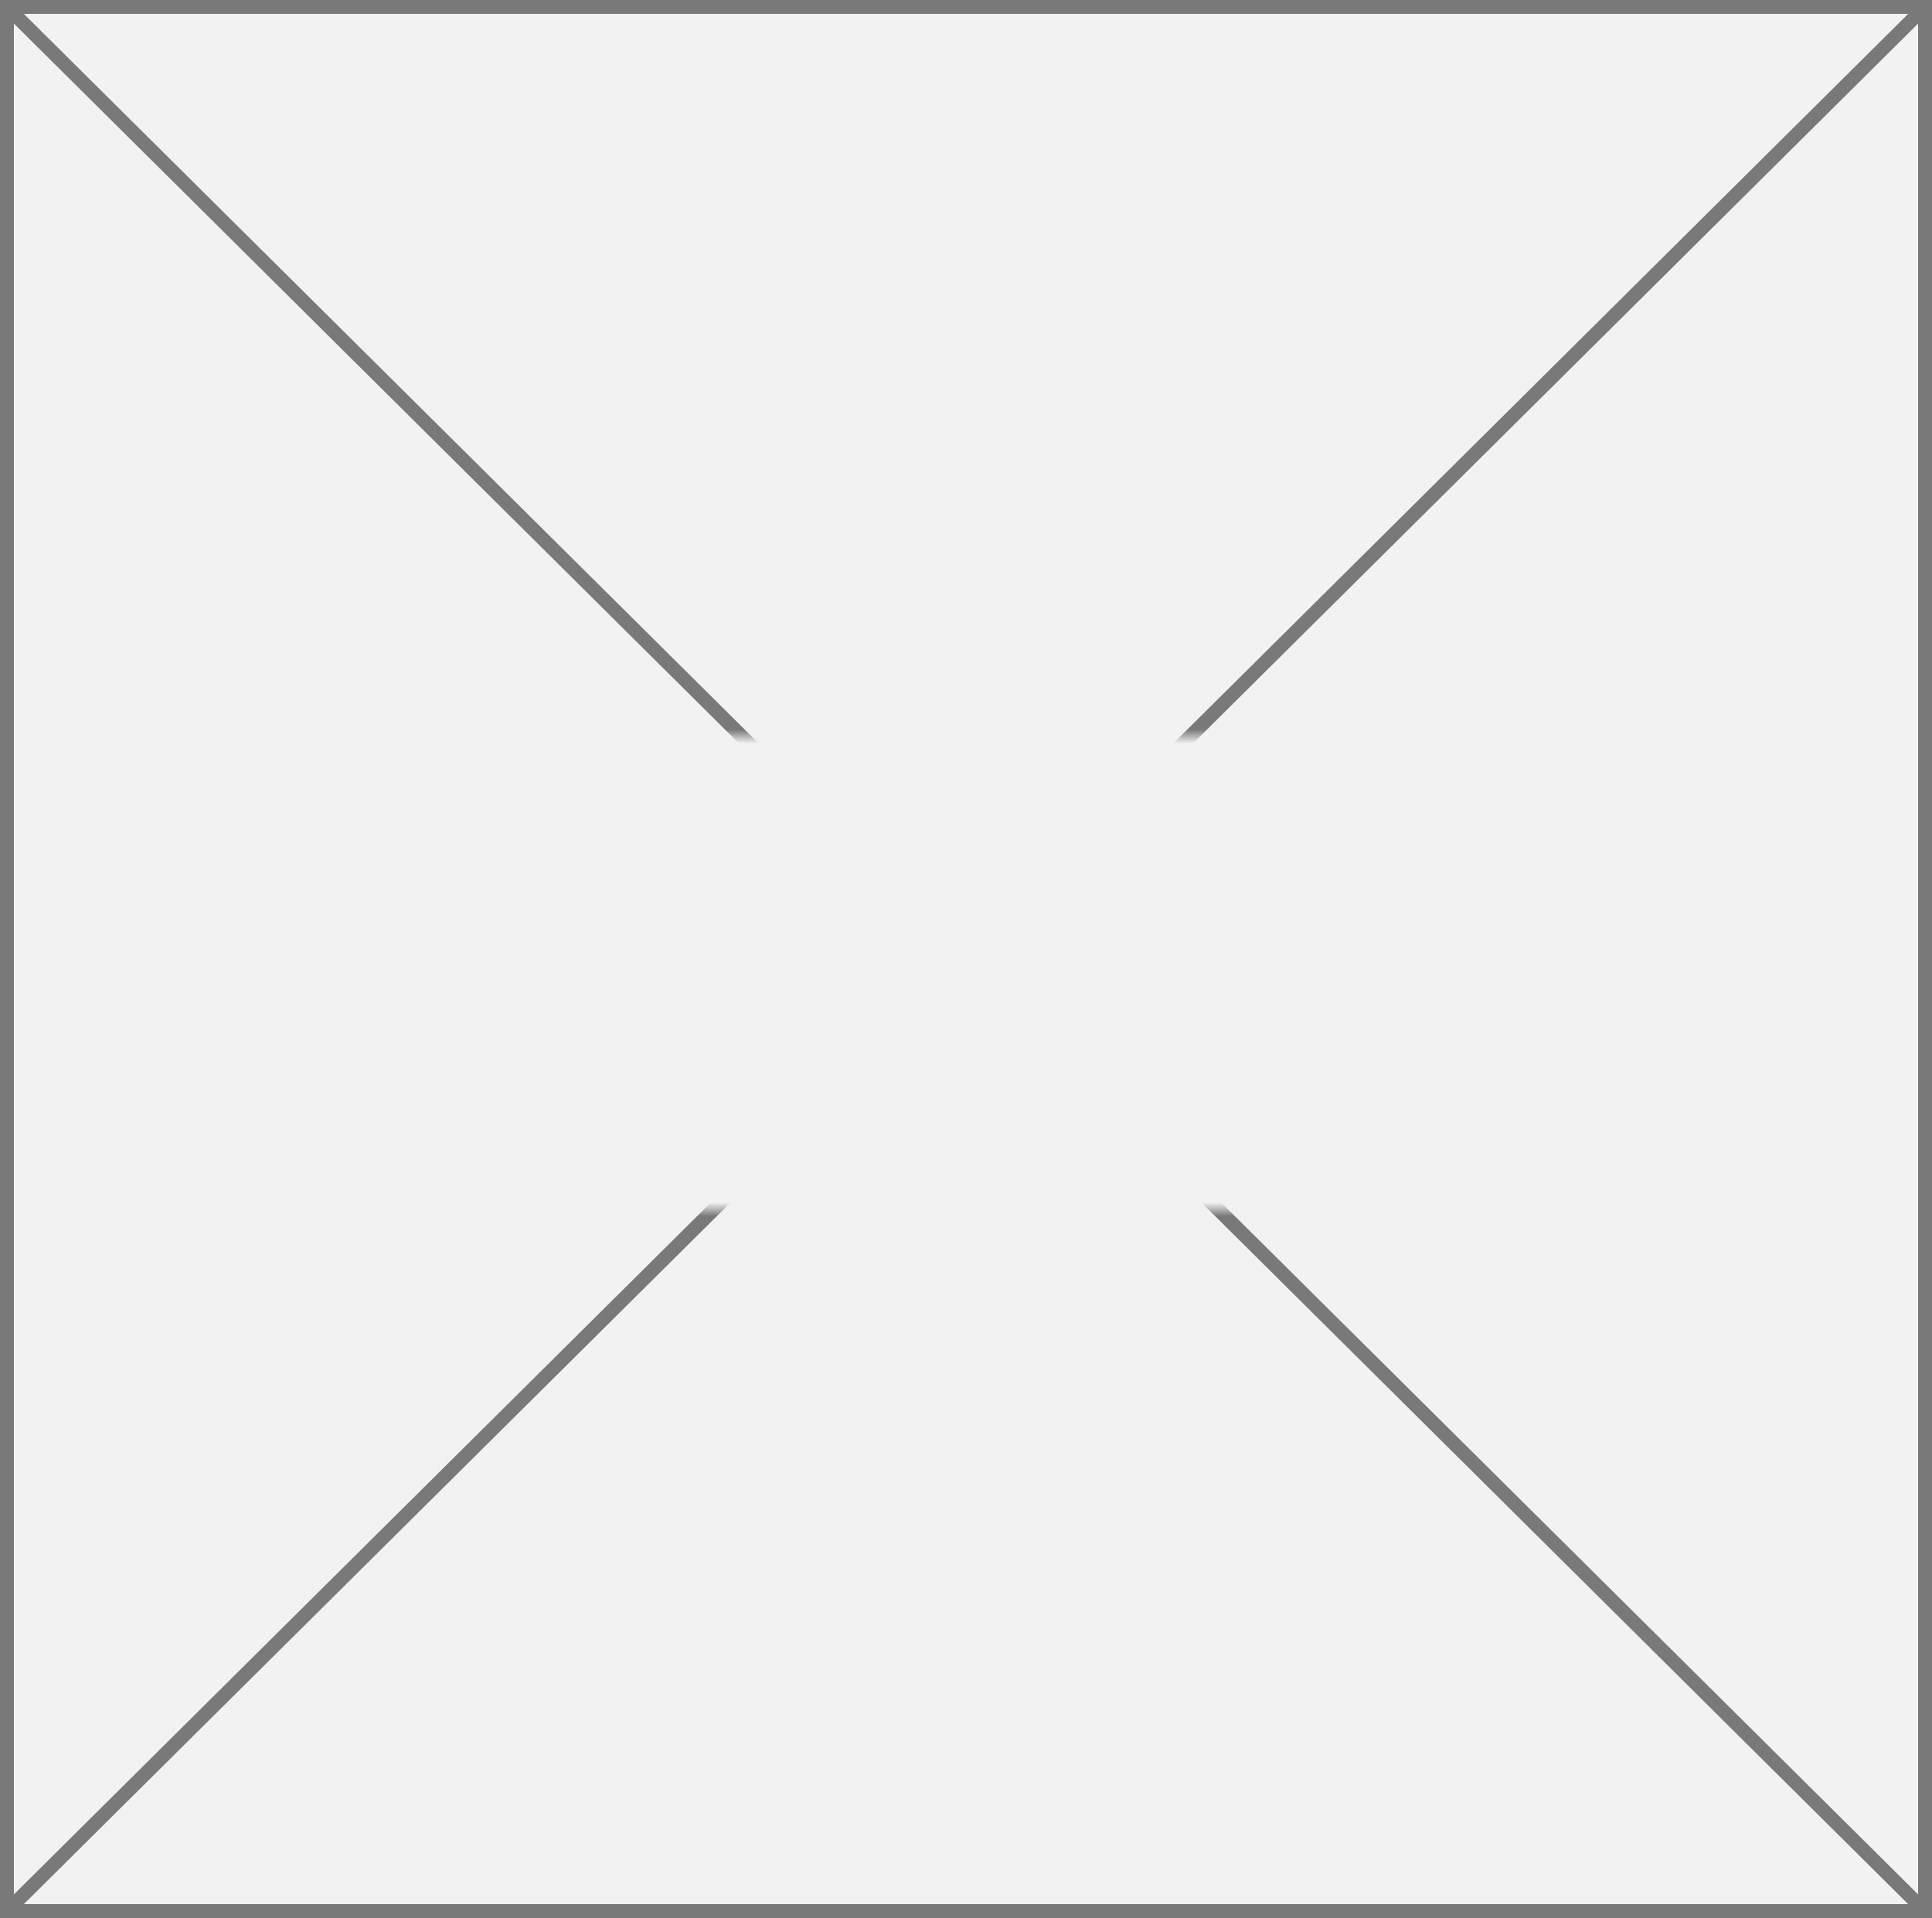 ﻿<?xml version="1.0" encoding="utf-8"?>
<svg version="1.1" xmlns:xlink="http://www.w3.org/1999/xlink" width="139px" height="138px" xmlns="http://www.w3.org/2000/svg">
  <rect width="100%" height="100%" fill="#333333" stroke="none"/>
  <defs>
    <mask fill="white" id="clip549">
      <path d="M 225 611  L 364 611  L 364 645  L 225 645  Z M 224 558  L 363 558  L 363 696  L 224 696  Z " fill-rule="evenodd" />
    </mask>
  </defs>
  <g transform="matrix(1 0 0 1 -224 -558 )">
    <path d="M 224.5 558.5  L 362.5 558.5  L 362.5 695.5  L 224.5 695.5  L 224.5 558.5  Z " fill-rule="nonzero" fill="#f2f2f2" stroke="none" />
    <path d="M 224.5 558.5  L 362.5 558.5  L 362.5 695.5  L 224.5 695.5  L 224.5 558.5  Z " stroke-width="1" stroke="#797979" fill="none" />
    <path d="M 224.357 558.355  L 362.643 695.645  M 362.643 558.355  L 224.357 695.645  " stroke-width="1" stroke="#797979" fill="none" mask="url(#clip549)" />
  </g>
</svg>